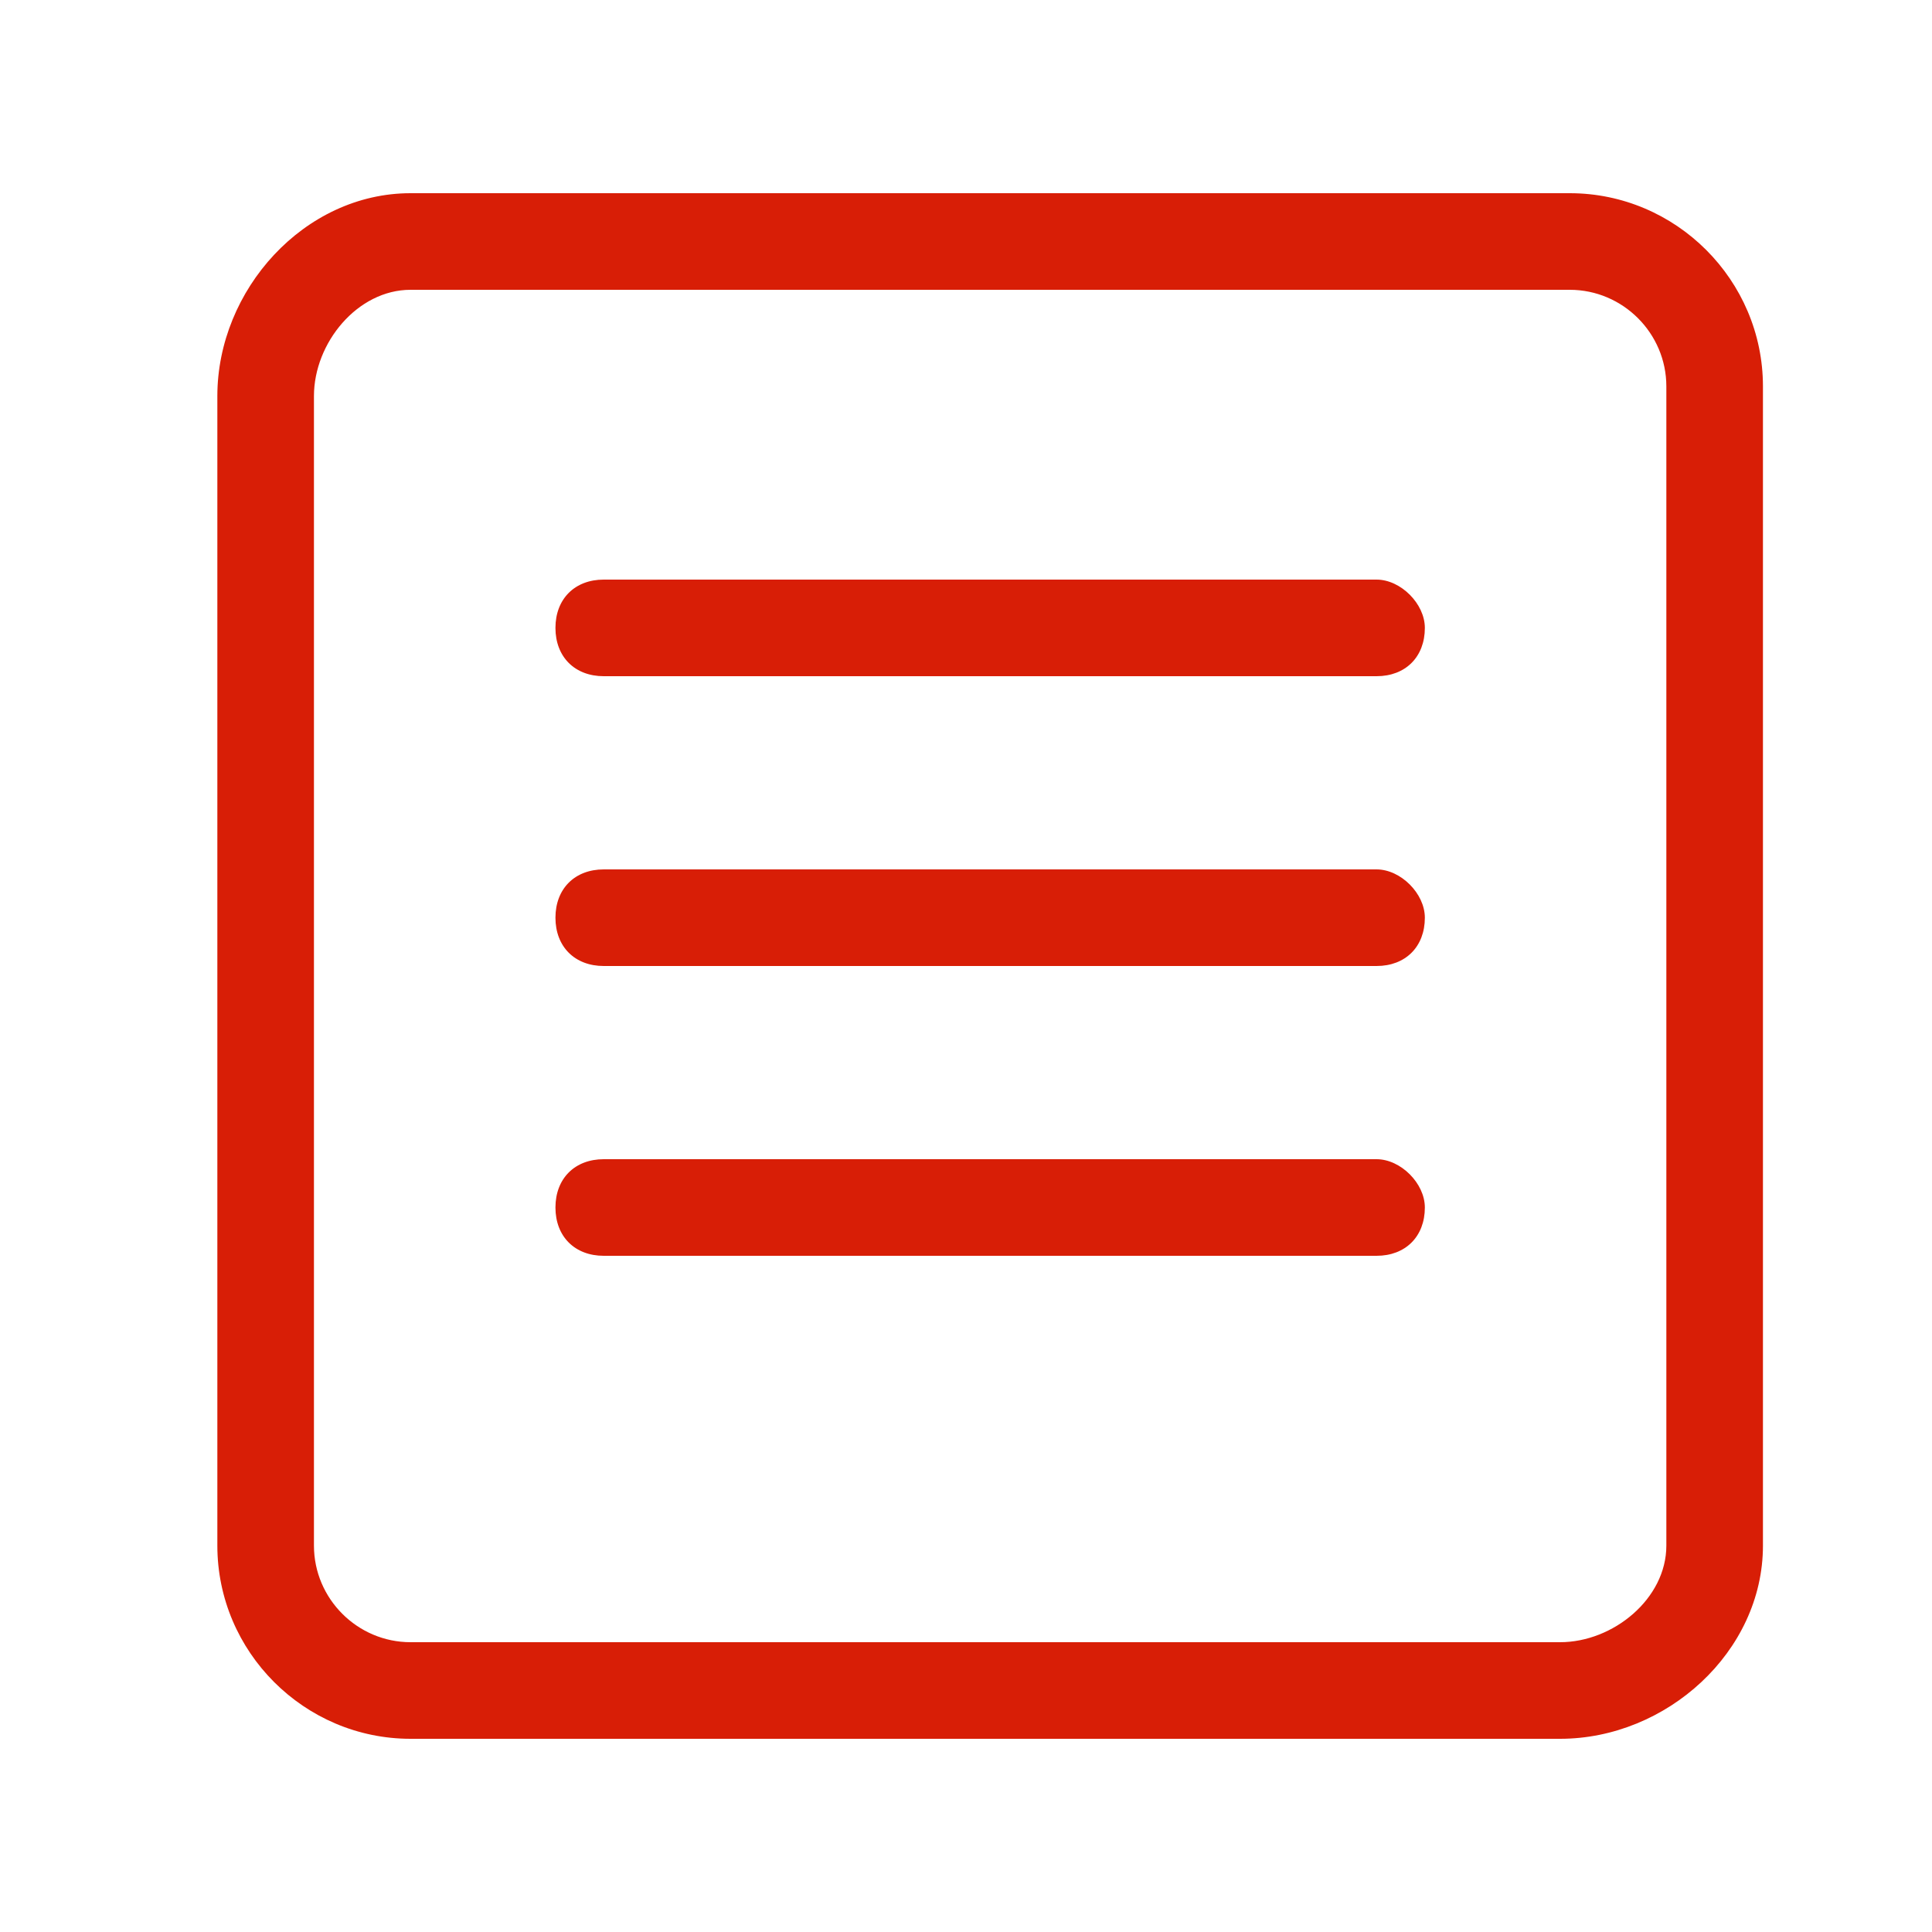 <?xml version="1.0" standalone="no"?><!DOCTYPE svg PUBLIC "-//W3C//DTD SVG 1.1//EN" "http://www.w3.org/Graphics/SVG/1.1/DTD/svg11.dtd"><svg t="1539352168601" class="icon" style="" viewBox="0 0 1024 1024" version="1.1" xmlns="http://www.w3.org/2000/svg" p-id="9617" xmlns:xlink="http://www.w3.org/1999/xlink" width="200" height="200"><defs><style type="text/css"></style></defs><path d="M729.6 460.8h-409.6c-15.36 0-25.6 10.24-25.6 25.6s10.24 25.6 25.6 25.6h409.6c15.36 0 25.6-10.24 25.6-25.6 0-12.8-12.8-25.6-25.6-25.6z m0 153.6h-409.6c-15.36 0-25.6 10.24-25.6 25.6s10.24 25.6 25.6 25.6h409.6c15.36 0 25.6-10.24 25.6-25.6 0-12.8-12.8-25.6-25.6-25.6z m0-307.2h-409.6c-15.36 0-25.6 10.24-25.6 25.6s10.24 25.6 25.6 25.6h409.6c15.36 0 25.6-10.24 25.6-25.6 0-12.8-12.8-25.6-25.6-25.6z m102.4-204.8h-614.4c-56.32 0-102.4 51.2-102.4 107.52V819.2c0 56.32 46.08 102.4 102.4 102.4h609.28c56.32 0 107.52-46.08 107.52-102.4V204.8c0-56.32-46.08-102.4-102.4-102.4z m51.2 716.8c0 28.16-28.16 51.2-56.32 51.2H217.6c-28.16 0-51.2-23.04-51.2-51.2V209.92c0-28.16 23.04-56.32 51.2-56.32h614.4c28.16 0 51.2 23.04 51.2 51.2v614.4z" p-id="9618" fill="#d81e06"></path></svg>